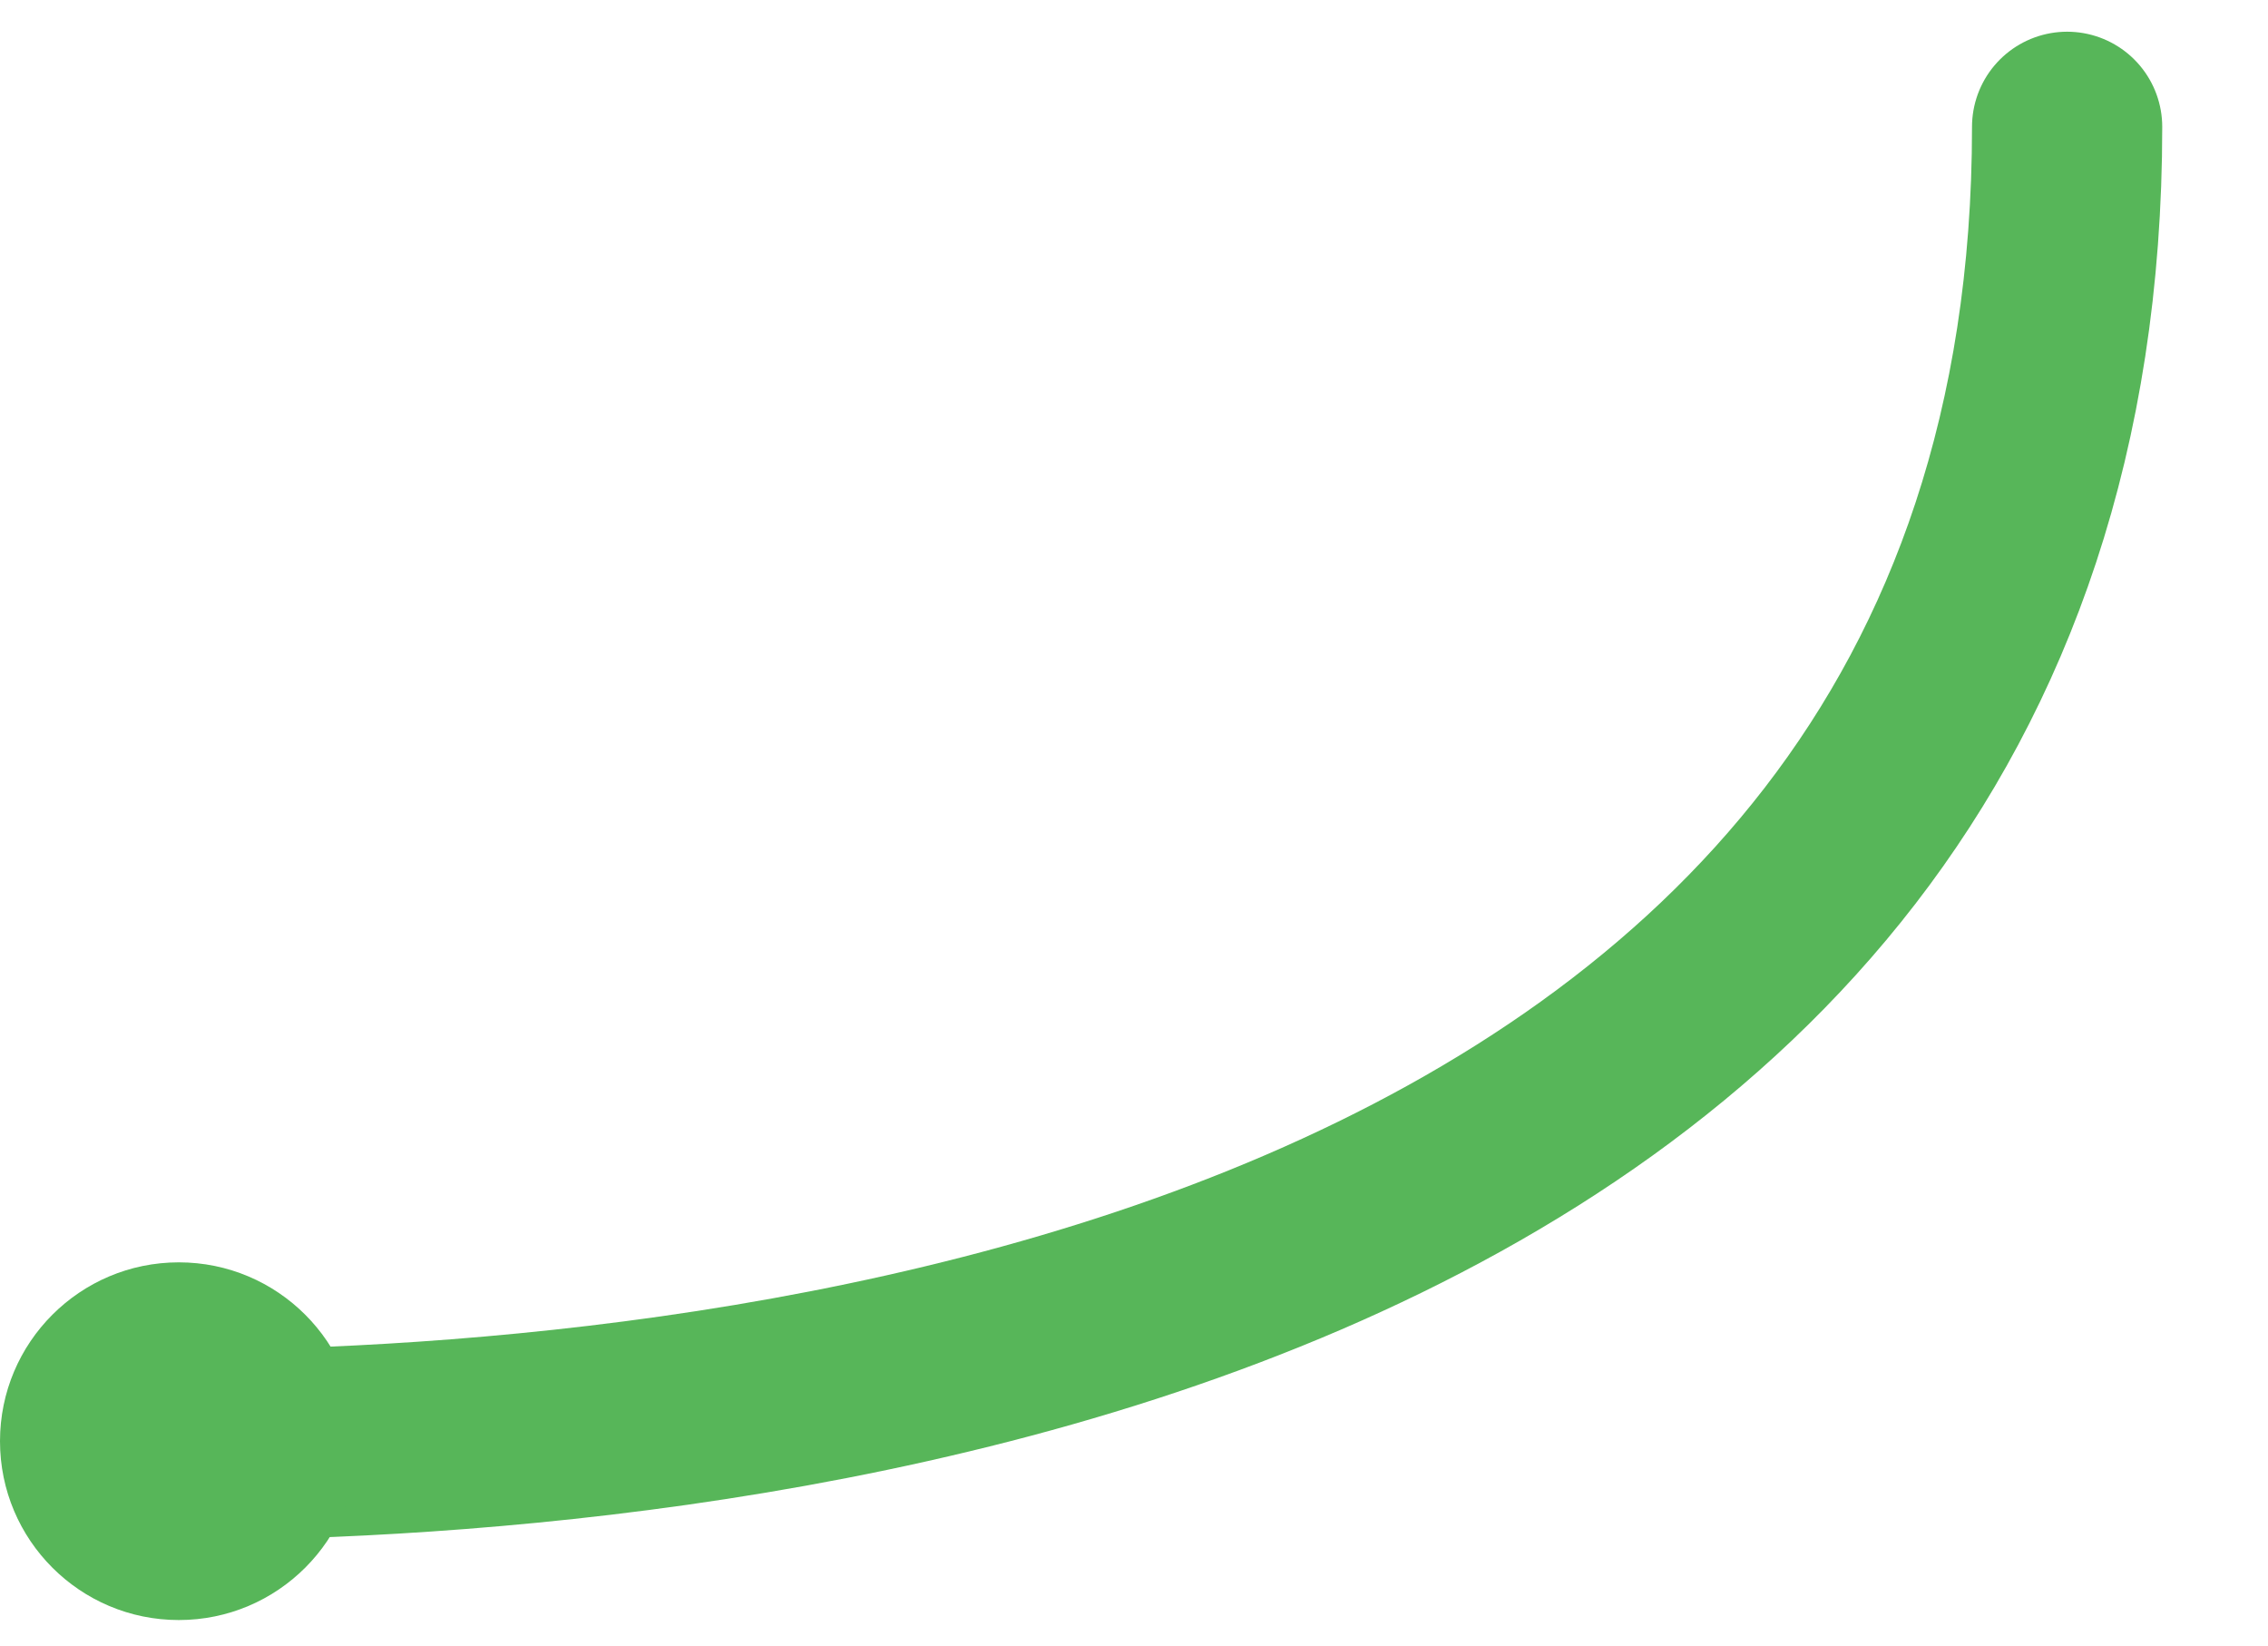 <?xml version="1.0" encoding="utf-8"?>
<!-- Generator: Adobe Illustrator 16.0.0, SVG Export Plug-In . SVG Version: 6.00 Build 0)  -->
<!DOCTYPE svg PUBLIC "-//W3C//DTD SVG 1.1//EN" "http://www.w3.org/Graphics/SVG/1.1/DTD/svg11.dtd">
<svg version="1.1" id="Layer_1" xmlns="http://www.w3.org/2000/svg" xmlns:xlink="http://www.w3.org/1999/xlink" x="0px" y="0px"
	 width="17.884px" height="12.977px" viewBox="0 0 17.884 12.977" enable-background="new 0 0 17.884 12.977" xml:space="preserve">
<g>
	<g>
		<path fill="none" stroke="#57B659" stroke-width="1.5" stroke-linecap="round" stroke-linejoin="round" d="M1.335,11.393
			C5.23,11.402,16.3,10.583,16.3,1"/>
		<g>
			<circle fill="#57B659" cx="1.41" cy="11.362" r="1.41"/>
		</g>
	</g>
</g>
</svg>
